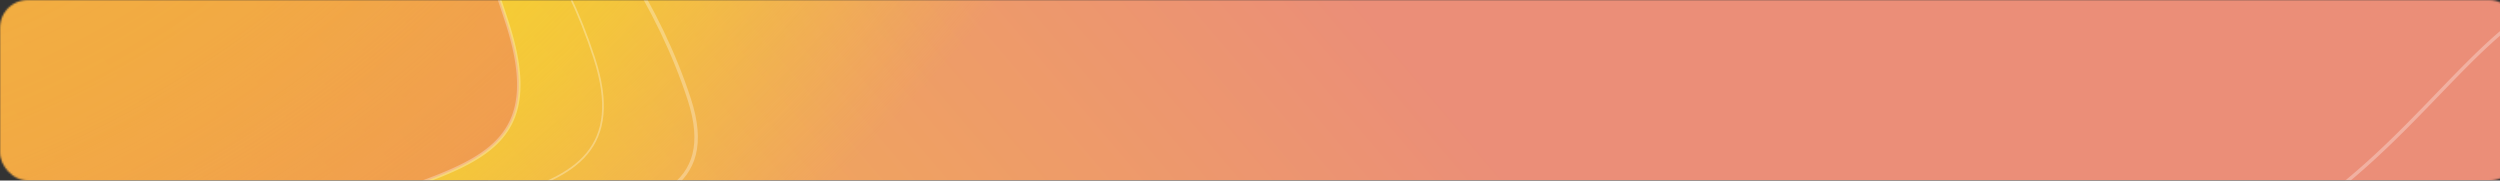 <svg width="1440" height="104" fill="none" xmlns="http://www.w3.org/2000/svg"><rect width="100%" height="100%" fill="#333333" stroke="none"/><mask id="a" maskUnits="userSpaceOnUse" x="0" y="0" width="1450" height="104"><rect width="1450" height="104" rx="16" fill="#C4C4C4"/></mask><g mask="url(#a)"><path fill="url(#paint0_linear)" d="M0-192h1440V834H0z"/><path opacity=".304" d="M567.473 975.48c54.03-12.435 78.812-34.713 87.143-63.533 4.377-15.143 4.173-31.984 1.422-49.949-2.752-17.965-8.065-37.125-13.959-56.924-1.28-4.299-2.588-8.628-3.903-12.983-10.814-35.811-22.139-73.315-22.987-109.729-.948-40.75 11.232-80.087 52.106-114.01 41.261-34.244 63.763-67.667 76.601-99.956 12.831-32.27 15.986-63.354 18.633-92.826l.313-3.499c2.521-28.217 4.902-54.877 15.179-79.883 10.679-25.984 29.916-50.241 66.893-72.46 74.229-44.601 115.221-60.571 164.226-65.447 24.55-2.442 51.12-2.104 84.93-1.151 5.73.162 11.67.341 17.85.527 30.21.912 65.99 1.991 110.27 1.991 53.61 0 94.87-22.592 129.1-50.741 17.12-14.07 32.49-29.54 46.77-44.276 2.01-2.076 4-4.136 5.97-6.176 12.03-12.458 23.31-24.141 34.31-33.757 12.79-11.194 25.1-19.493 37.61-22.941 12.46-3.432 25.18-2.077 38.92 6.207 13.78 8.31 28.6 23.609 45.1 48.11 16.49 24.492 34.62 58.113 55.06 102.989 81.68 179.359 81.7 384.6 61.26 545.078-10.22 80.227-25.54 149.238-38.32 198.19-6.38 24.475-12.13 43.934-16.28 57.273a829.037 829.037 0 01-4.9 15.277c-.58 1.735-1.03 3.053-1.33 3.936-.09.259-.17.48-.23.663H567.473zm-211.075-10.642c17.613 4.157 35.1 7.756 52.359 10.642H-186.51a47.13 47.13 0 01-2.242-2.215 68.774 68.774 0 01-5.961-7.248c-4.556-6.353-9.692-15.652-12.037-27.446-4.673-23.503 1.676-57.266 46.773-97.745 11.079-9.944 26.761-14.655 46.347-15.267 19.585-.612 42.964 2.878 69.308 9.221 48.189 11.603 106.09 32.698 168.498 55.434 5.834 2.126 11.708 4.266 17.617 6.414 69.082 25.111 142.931 51.293 214.605 68.21zm79.987 12.642h110.182c-34.385 5.346-71.516 4.743-110.182 0z" stroke="#fff" stroke-width="2"/><path opacity=".304" d="M574.945 926.559c51.208-10.822 78.051-28.106 91.416-49.937 13.769-22.49 13.148-49.682 10.393-79.208-.442-4.735-.939-9.531-1.441-14.38-2.634-25.432-5.418-52.303-1.201-79.388 5.015-32.212 19.937-64.726 56.88-95.367 37.129-30.794 53.858-63.891 60.137-97.47 6.274-33.554 2.107-67.565-2.496-100.164-.303-2.144-.608-4.282-.912-6.413-4.318-30.306-8.442-59.251-4.293-85.459 4.433-27.998 18.313-52.878 51.619-72.878 66.727-40.067 128.641-40.08 197.923-30.048 18.73 2.713 38.01 6.162 58.07 9.751 54.1 9.677 113.86 20.369 183.91 20.369 48.15 0 85.18-21.998 115.9-49.867 15.37-13.933 29.16-29.341 41.99-44.208 2.8-3.253 5.56-6.478 8.28-9.657 9.72-11.361 18.92-22.121 27.91-31.342 11.51-11.803 22.62-21.034 33.95-25.76 11.31-4.713 22.84-4.95 35.24 1.267 12.44 6.232 25.79 18.966 40.64 40.278 14.84 21.306 31.17 51.143 49.57 91.525 73.56 161.419 48.71 338.54 5.44 475.361-21.63 68.403-47.86 126.714-68.69 167.923-10.41 20.605-19.47 36.933-25.93 48.109-3.23 5.588-5.8 9.888-7.57 12.79-.89 1.451-1.57 2.552-2.03 3.291-.23.369-.41.647-.53.833l-.03.049H574.945zm-10.181 1c-94.559 17.778-216.962 16.531-331.887 15.361-16.388-.167-32.625-.333-48.607-.441-65.03-.442-125.846.061-175.505 5.248-24.83 2.594-46.886 6.361-65.294 11.772-18.403 5.411-33.195 12.475-43.465 21.687-10.186 9.137-17.713 15.122-23.089 18.61-2.689 1.744-4.82 2.854-6.461 3.414-1.663.58-2.717.57-3.342.24-.583-.3-.952-.96-1.005-2.15-.054-1.18.219-2.769.788-4.704 1.136-3.861 3.406-8.948 6.328-14.633 5.838-11.361 14.225-25.014 21.159-35.834a853.63 853.63 0 0111.438-17.374l.713-1.051.1-.145h658.129z" stroke="#fff"/><path opacity=".304" d="M1598.95 882.79c-.04.098-.08.187-.12.269H668.91c15.676-7.927 26.199-17.324 33.124-27.944 13.029-19.98 13.153-44.056 11.376-70.06-.298-4.362-.65-8.78-1.006-13.247-1.772-22.251-3.639-45.7.548-69.444 5.014-28.436 18.725-57.295 51.866-84.778 66.261-54.948 148.508-45.72 229.625-31.581a3871.932 3871.932 0 0121.727 3.868c33.1 5.955 65.73 11.826 96.59 13.456 37.61 1.986 72.75-2.316 103.08-20.522 30.41-18.262 43.08-45.853 47.71-76.8 3.87-25.876 2.14-54.204.48-81.472-.32-5.278-.64-10.516-.92-15.689-1.71-32.015-1.74-61.457 9.27-82.902 5.48-10.68 13.71-19.385 25.89-25.433 12.2-6.058 28.43-9.476 49.92-9.476 74.43 0 107.17-53.681 130.42-91.793 3.93-6.447 7.59-12.449 11.14-17.669 6.17-9.09 11.88-15.676 17.95-18.388 2.99-1.338 6.07-1.732 9.36-1.001 3.32.736 6.92 2.625 10.91 5.966 8 6.697 17.37 19.062 28.9 38.916 11.52 19.833 25.15 47.055 41.71 83.384 66.15 145.131 66.16 293.425 49.61 405.475-8.27 56.02-20.68 102.965-31.02 135.902-5.17 16.468-9.82 29.432-13.18 38.277a411.176 411.176 0 01-3.97 10.099c-.46 1.142-.83 2.008-1.07 2.587zm-1692.227 3.886l.773-1.617h752.356c-12.335 5.256-27.48 9.773-46.046 13.44-71.623 14.148-178.741 24.532-289.376 35.258-40.268 3.903-81.001 7.852-120.659 12.044-74.28 7.852-144.776 16.556-201.296 27.414-28.26 5.43-53.049 11.402-73.083 18.084-20.007 6.673-35.377 14.091-44.705 22.451-4.562 4.09-8.449 7.15-11.727 9.29-3.289 2.14-5.911 3.33-7.95 3.76-2.016.43-3.356.09-4.27-.68-.953-.79-1.647-2.22-1.986-4.4-.678-4.36.166-11.07 2.141-19.35 1.965-8.235 5.016-17.892 8.647-28.084 7.261-20.381 16.816-42.827 24.561-60.187a1310.42 1310.42 0 019.737-21.313 998.755 998.755 0 012.883-6.11z" stroke="#fff" stroke-width="2"/><ellipse cx="-22.387" cy="-143.608" rx="503.238" ry="837.151" transform="rotate(60 -22.387 -143.608)" fill="url(#paint1_radial)"/><path opacity=".304" d="M123.546-125.5c54.72 0 100.948 13.734 137.717 40.449 36.77 26.714 64.117 66.436 81.026 118.477 8.439 25.972 5.764 43.001-4.199 55.013-10.006 12.063-27.449 19.189-48.862 25.102-9.823 2.712-20.454 5.162-31.552 7.72l-2.967.685c-12.166 2.808-24.847 5.782-37.576 9.394-25.458 7.224-51.143 17.009-73.381 33.166-22.209 16.136-44.648 38.627-67.18 62.251-4.613 4.837-9.23 9.721-13.85 14.609-17.957 18.996-35.959 38.04-53.963 54.54-22.64 20.75-45.229 37.425-67.658 44.908-22.393 7.472-44.633 5.785-66.659-10.219-22.061-16.027-33.307-36.058-37.259-58.722-3.956-22.684-.607-48.032 6.583-74.675 7.188-26.641 18.204-54.533 29.55-82.299 1.468-3.593 2.941-7.184 4.413-10.769 9.896-24.115 19.696-47.997 27.074-70.704C-78.287-18.615-50.94-58.337-14.17-85.05c36.77-26.716 82.997-40.45 137.716-40.45z" stroke="#fff"/><path opacity=".304" d="M123.181-125c54.729 0 88.404 8.557 112.641 29.903 24.285 21.389 39.268 55.755 56.209 107.894 8.436 25.967 8.552 43.552 2.843 56.38C289.168 82 277.538 90.312 261.87 97.48c-9.599 4.392-20.585 8.304-32.534 12.558-7.609 2.71-15.609 5.558-23.889 8.758-21.215 8.198-44.087 18.644-66.354 34.822-21.424 15.565-43.11 34.861-64.89 54.239l-2.42 2.152c-22.61 20.114-45.319 40.174-68.015 56.208-22.702 16.038-45.309 27.987-67.7 31.95-22.345 3.954-44.528-.032-66.471-15.975-22.014-15.994-32.85-32.937-36.318-50.921-3.475-18.023.419-37.246 8.187-57.85 6.685-17.731 16.197-36.383 26.243-56.082a4413.37 4413.37 0 004.924-9.676c11.795-23.269 23.787-47.94 32.28-74.081C-78.204-18.38-50.91-58.006-14.242-84.647 22.426-111.288 68.547-125 123.18-125z" fill="#E83F81" stroke="#fff" stroke-width="2"/><path opacity=".304" d="M152.344-158.027c54.464 0 107.177 27.779 150.544 68.65 43.36 40.864 77.279 94.728 94.161 146.686 4.198 12.921 4.877 23.245 2.787 31.572-2.083 8.303-6.946 14.726-14.043 19.815-14.281 10.24-37.481 15-64.794 18.535-9.127 1.181-18.705 2.225-28.533 3.296-19.463 2.121-39.903 4.348-59.744 7.96-29.884 5.439-58.615 14.047-80.966 30.286-22.317 16.214-45.632 45.298-69.391 78.66-11.268 15.823-22.655 32.635-34.097 49.529l-1.894 2.796c-12.082 17.837-24.222 35.708-36.36 52.572-24.293 33.751-48.508 63.357-72.129 80.515-11.802 8.573-23.39 13.988-34.708 15.305-11.286 1.312-22.387-1.439-33.281-9.354-21.844-15.871-32.812-42.475-36.352-75.308-3.538-32.826.369-71.72 8.118-111.929 12.891-66.885 36.366-137.209 53.655-188.998 3.498-10.48 6.744-20.2 9.596-28.98C-61.327-70.32 43.236-158.027 152.344-158.027z" stroke="#fff" stroke-width="2"/></g><defs><radialGradient id="paint1_radial" cx="0" cy="0" r="1" gradientUnits="userSpaceOnUse" gradientTransform="scale(503.238 837.151) rotate(90 .064 -.108)"><stop stop-color="#F7E21F"/><stop offset=".401" stop-color="#F7E120" stop-opacity=".85"/><stop offset=".698" stop-color="#F7DF21" stop-opacity=".547"/><stop offset="1" stop-color="#F6DC23" stop-opacity="0"/></radialGradient><linearGradient id="paint0_linear" x1="868" y1="97.385" x2="-120.918" y2="936.246" gradientUnits="userSpaceOnUse"><stop stop-color="#EB8E78"/><stop offset=".297" stop-color="#F1A959"/><stop offset=".568" stop-color="#F3B54C"/><stop offset=".786" stop-color="#ED856C"/></linearGradient></defs></svg>